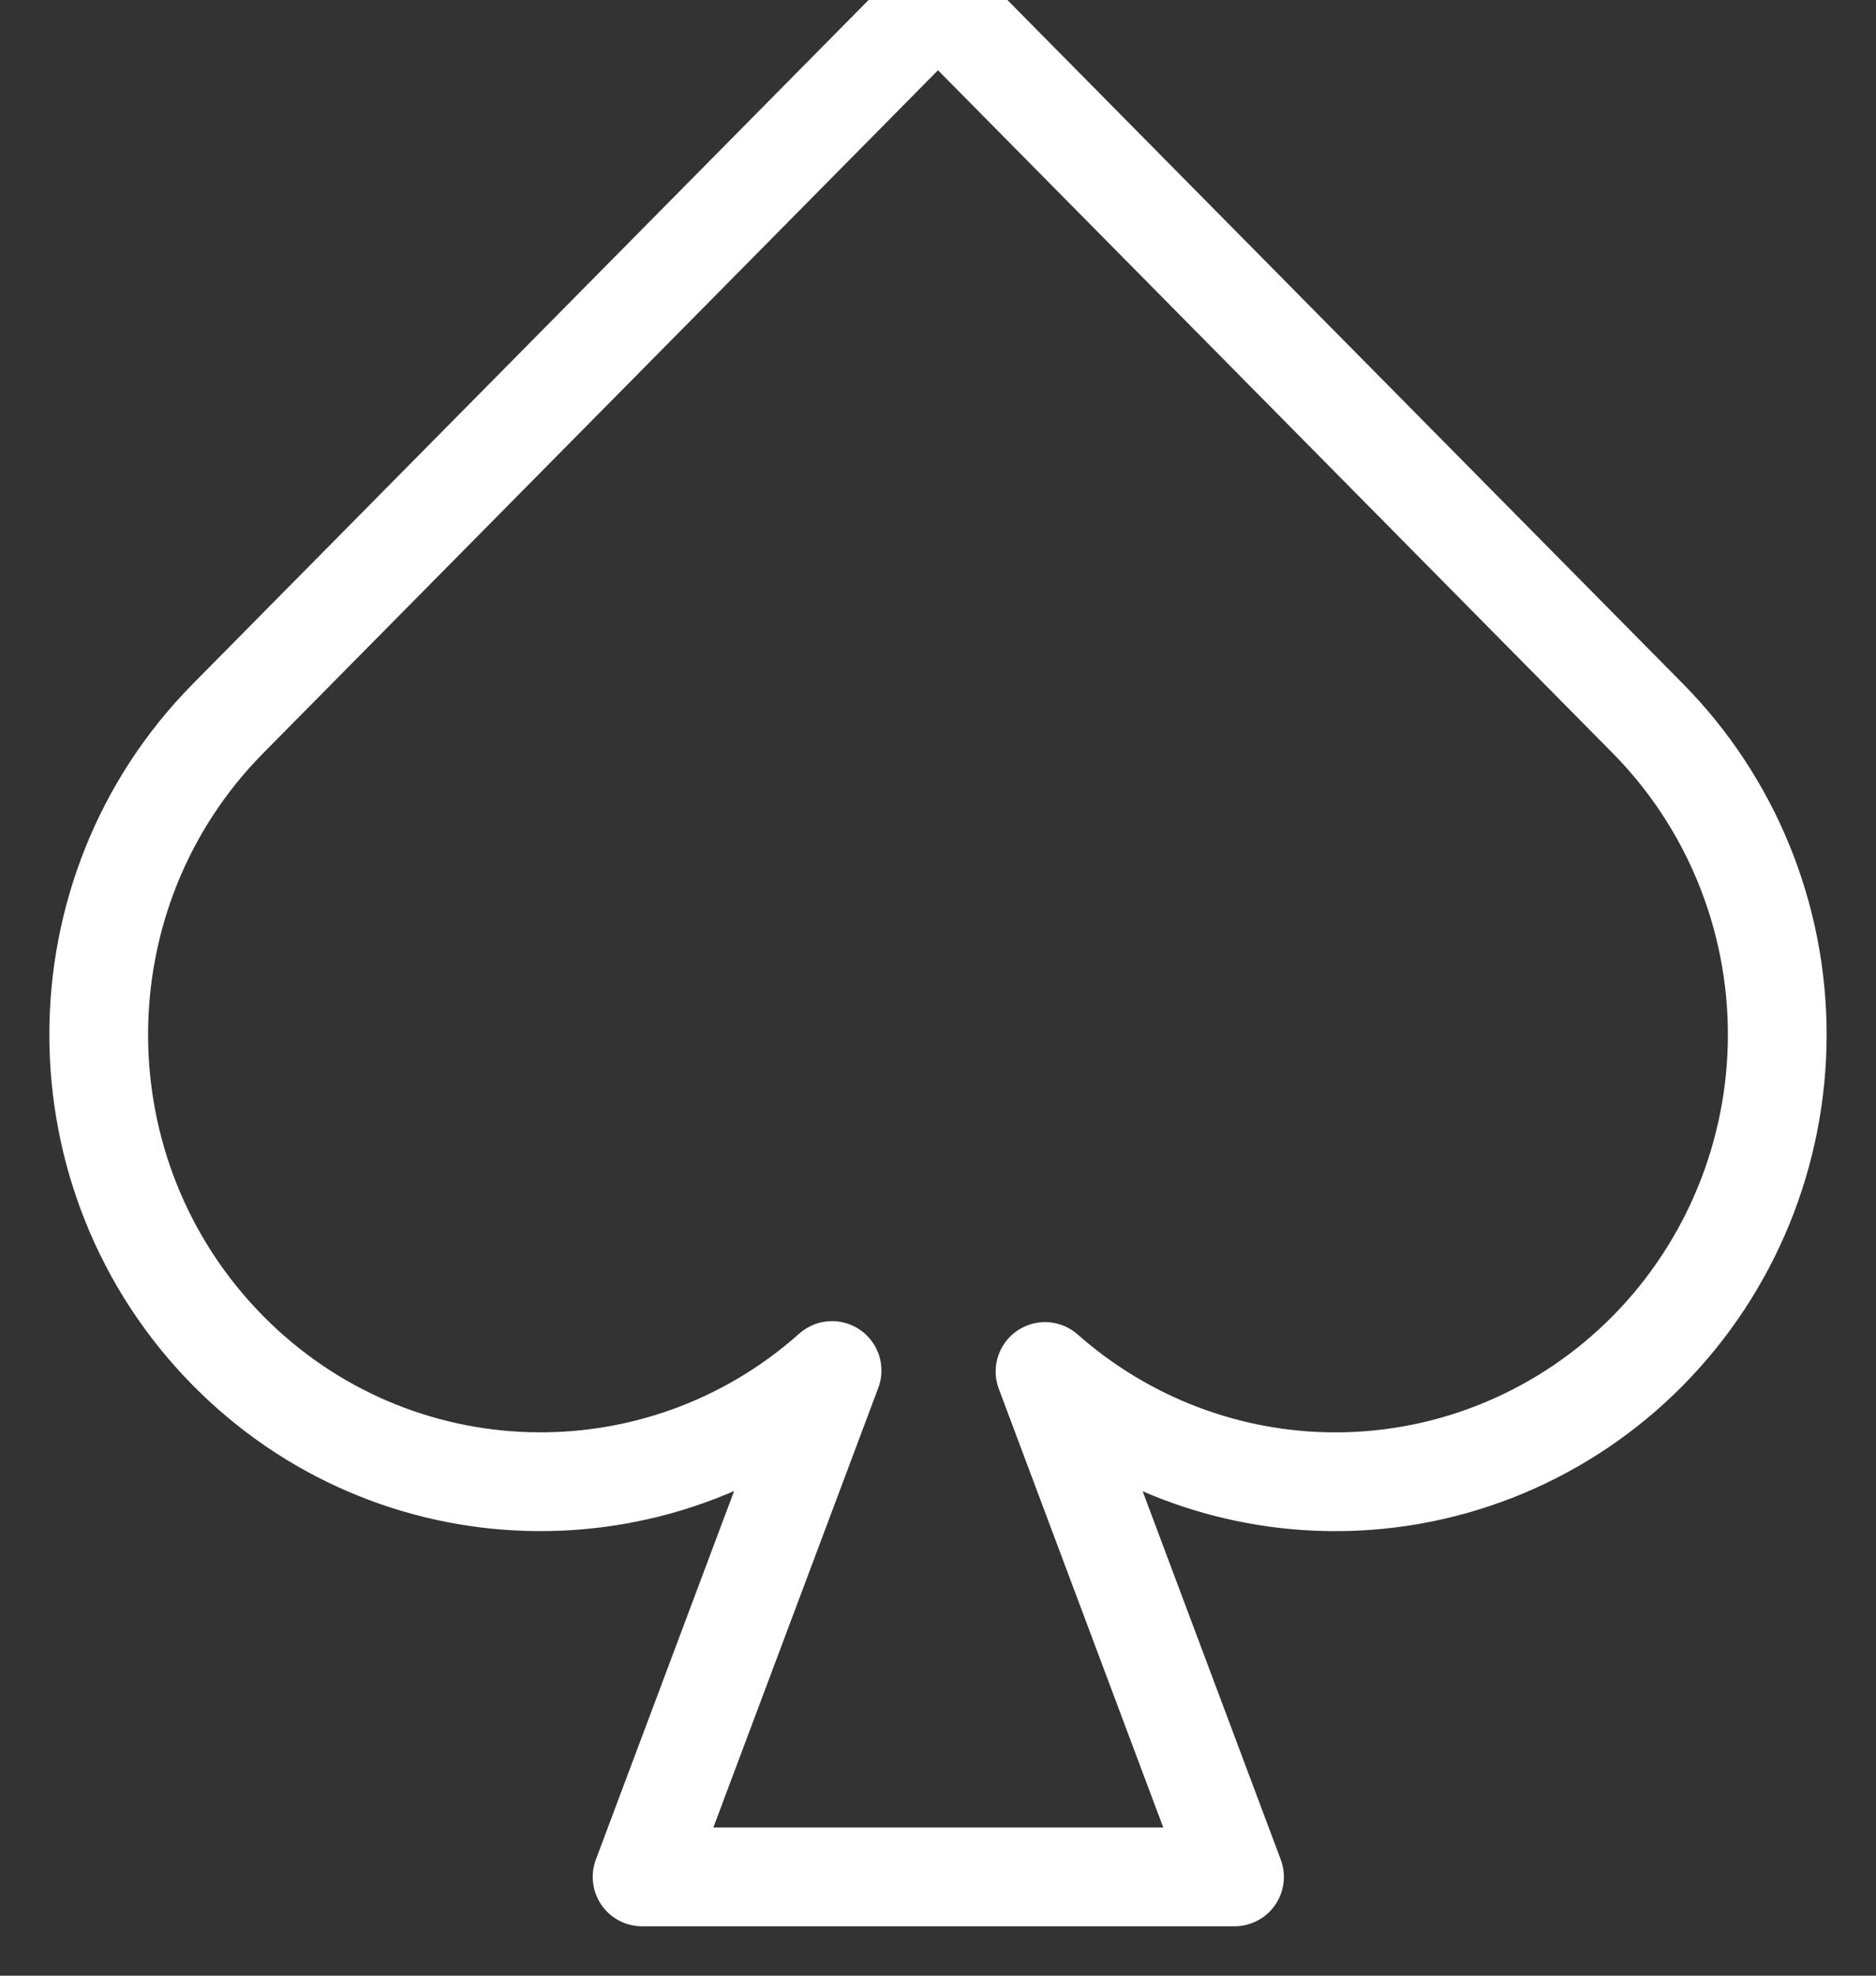<?xml version="1.0" encoding="UTF-8"?>
<svg width="19px" height="20px" viewBox="0 0 19 20" version="1.1" xmlns="http://www.w3.org/2000/svg" xmlns:xlink="http://www.w3.org/1999/xlink">
    <rect x="0" y="0" width="19" height="20" fill="#333333" stroke="none"/>
    <!-- Generator: Sketch 63.1 (92452) - https://sketch.com -->
    <title>dark/nav_item_1</title>
    <desc>Created with Sketch.</desc>
    <g id="Design" stroke="none" stroke-width="1" fill="none" fill-rule="evenodd" stroke-linecap="round" stroke-linejoin="round">
        <g id="Artboard" transform="translate(-161, -152)" stroke="#FFFFFF">
            <path d="M170.5,152 L177.689,159.273 C178.528,160.122 179,161.273 179,162.473 C179,163.674 178.528,164.825 177.689,165.674 C176.85,166.523 175.712,167 174.525,167 C173.44,167 172.396,166.601 171.584,165.884 L173.503,171 L167.503,171 L169.427,165.874 C167.67,167.439 164.989,167.372 163.31,165.674 C161.563,163.906 161.563,161.041 163.31,159.273 L170.5,152 Z" id="dark/nav_item_1"></path>
        </g>
    </g>
</svg>